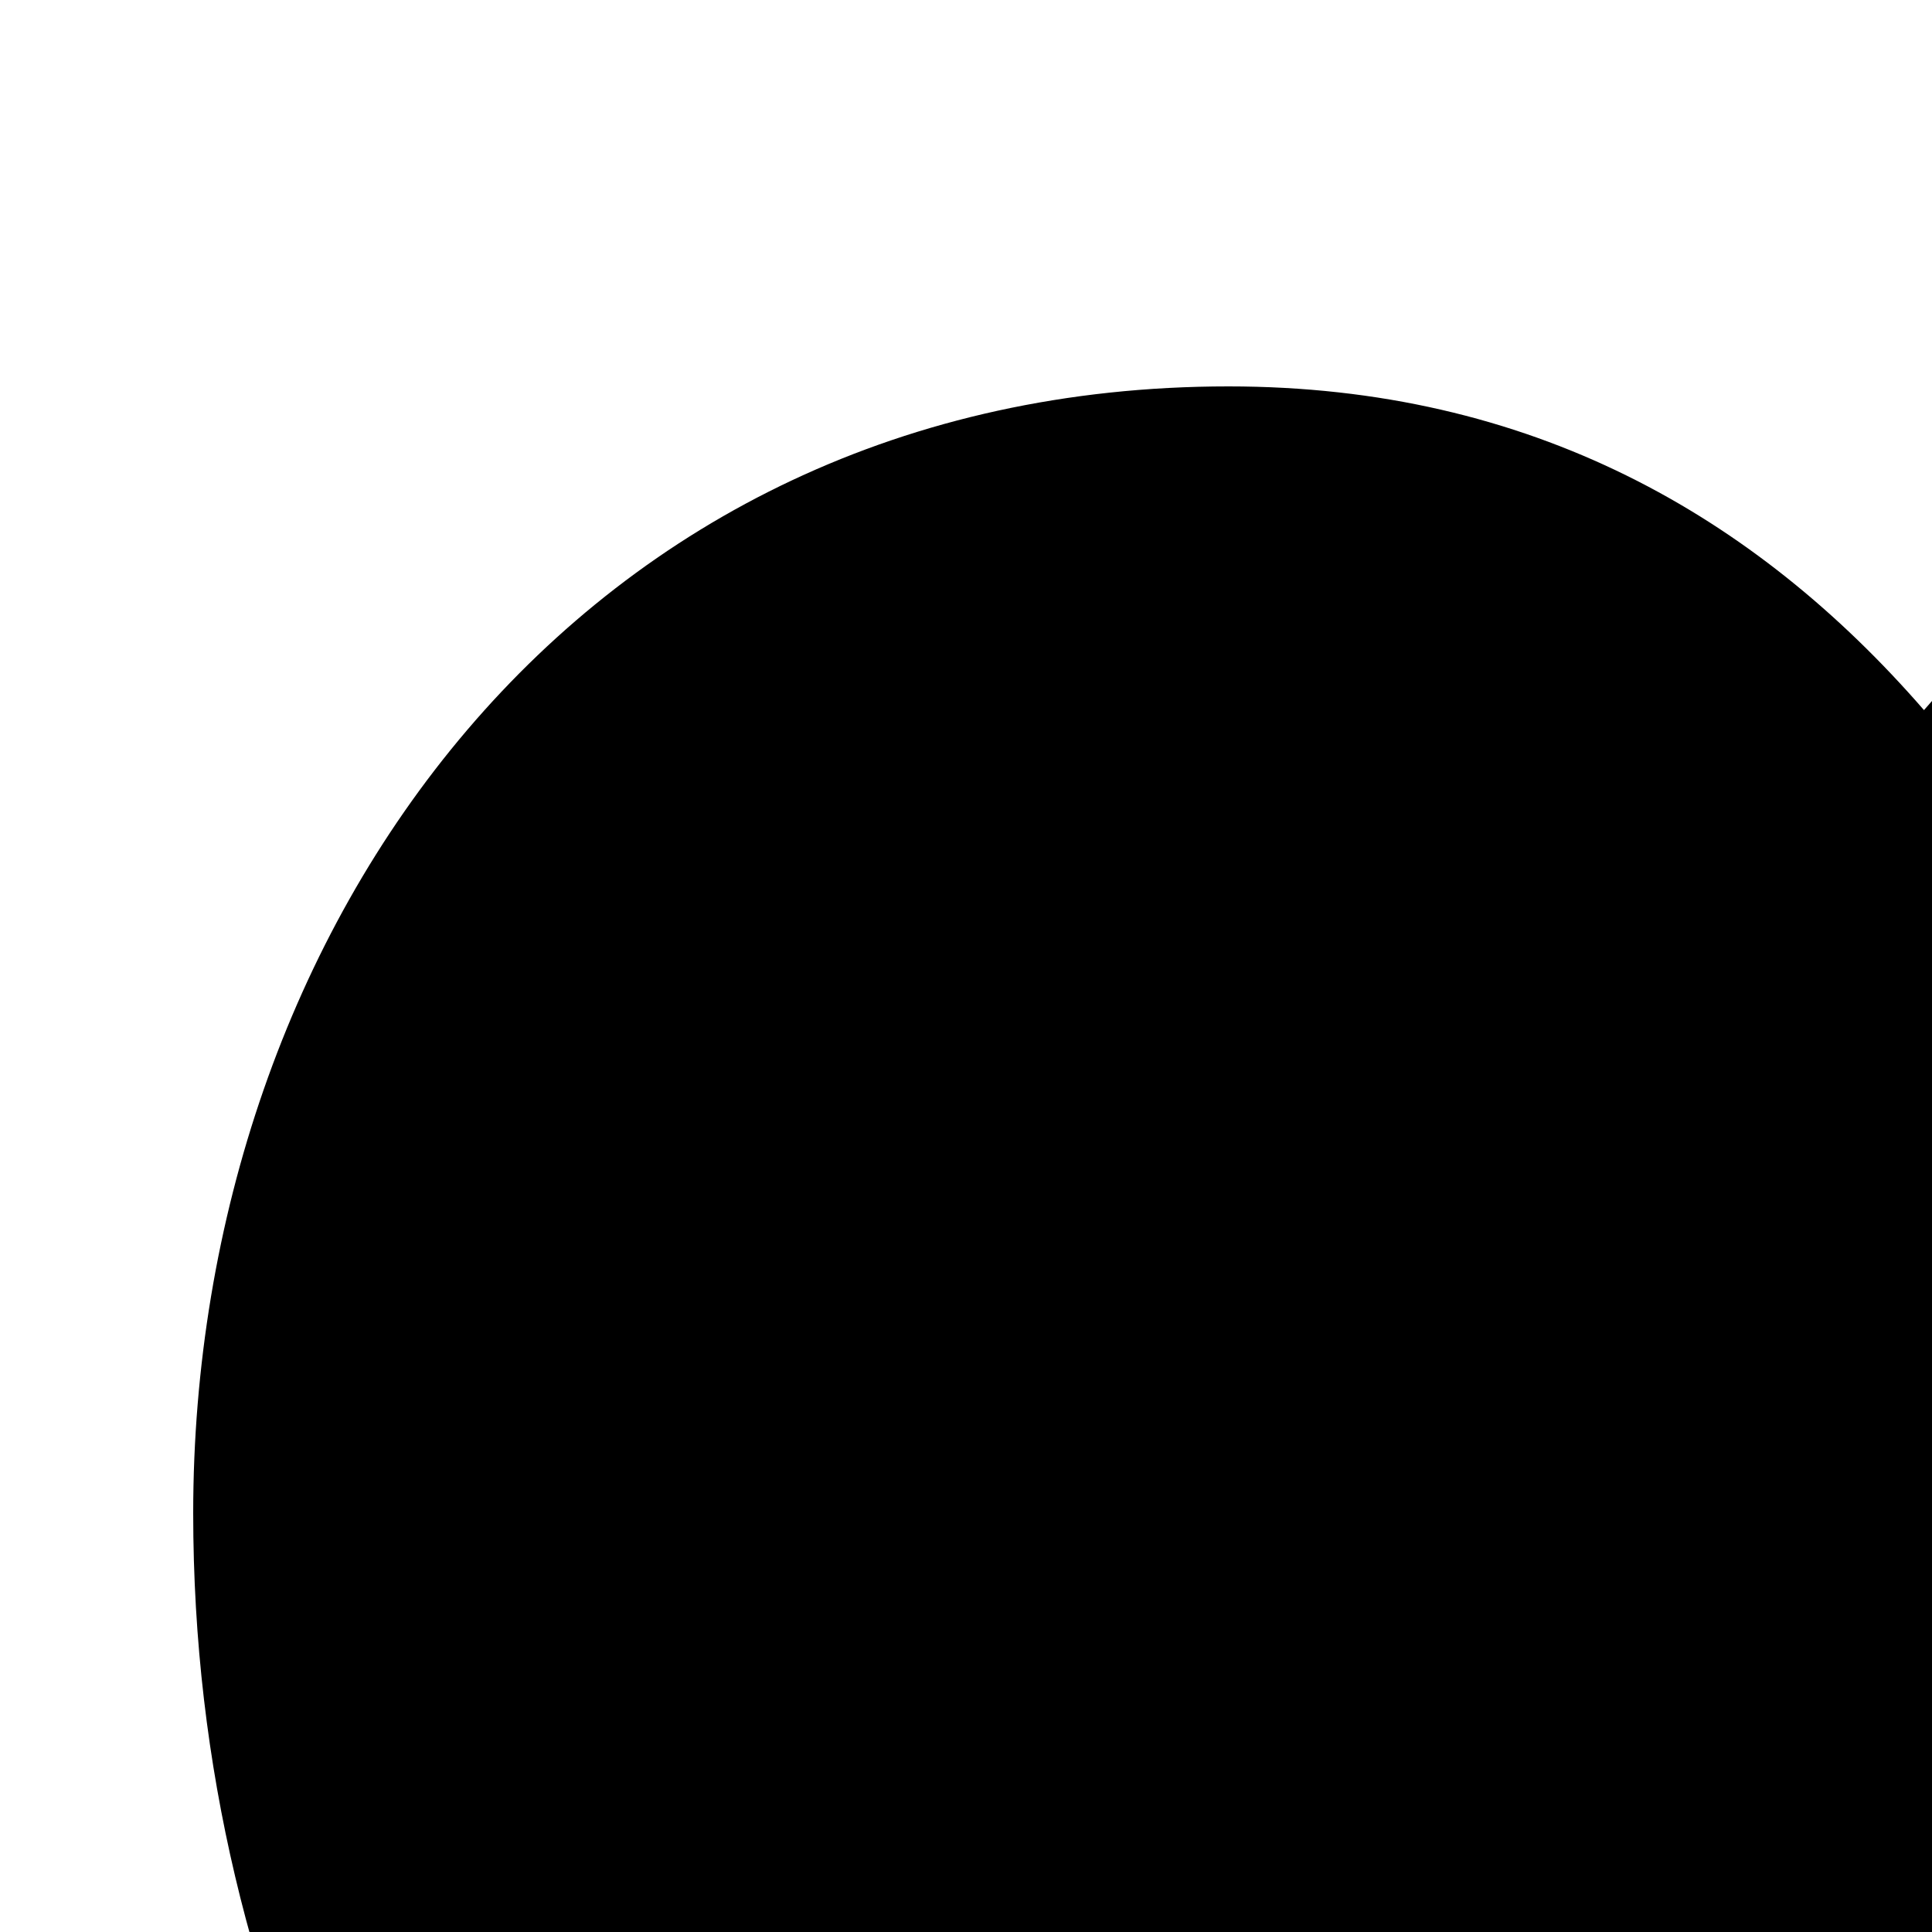 <svg width="20" height="20" viewBox="0 0 20 20" fill="none" xmlns="http://www.w3.org/2000/svg">
<path fill-rule="evenodd" clip-rule="evenodd" d="M2 15.664C2 9.597 5.991 4 12.717 4C15.847 4 18.171 5.341 19.917 7.351C21.662 5.341 23.986 4 27.117 4C33.842 4 37.833 9.597 37.833 15.664C37.833 20.933 35.392 25.162 32.035 28.52C28.694 31.863 24.387 34.409 20.476 36.366C20.124 36.542 19.709 36.542 19.358 36.366C15.447 34.409 11.139 31.863 7.798 28.52C4.441 25.162 2 20.933 2 15.664Z" fill="black"/>
</svg>
